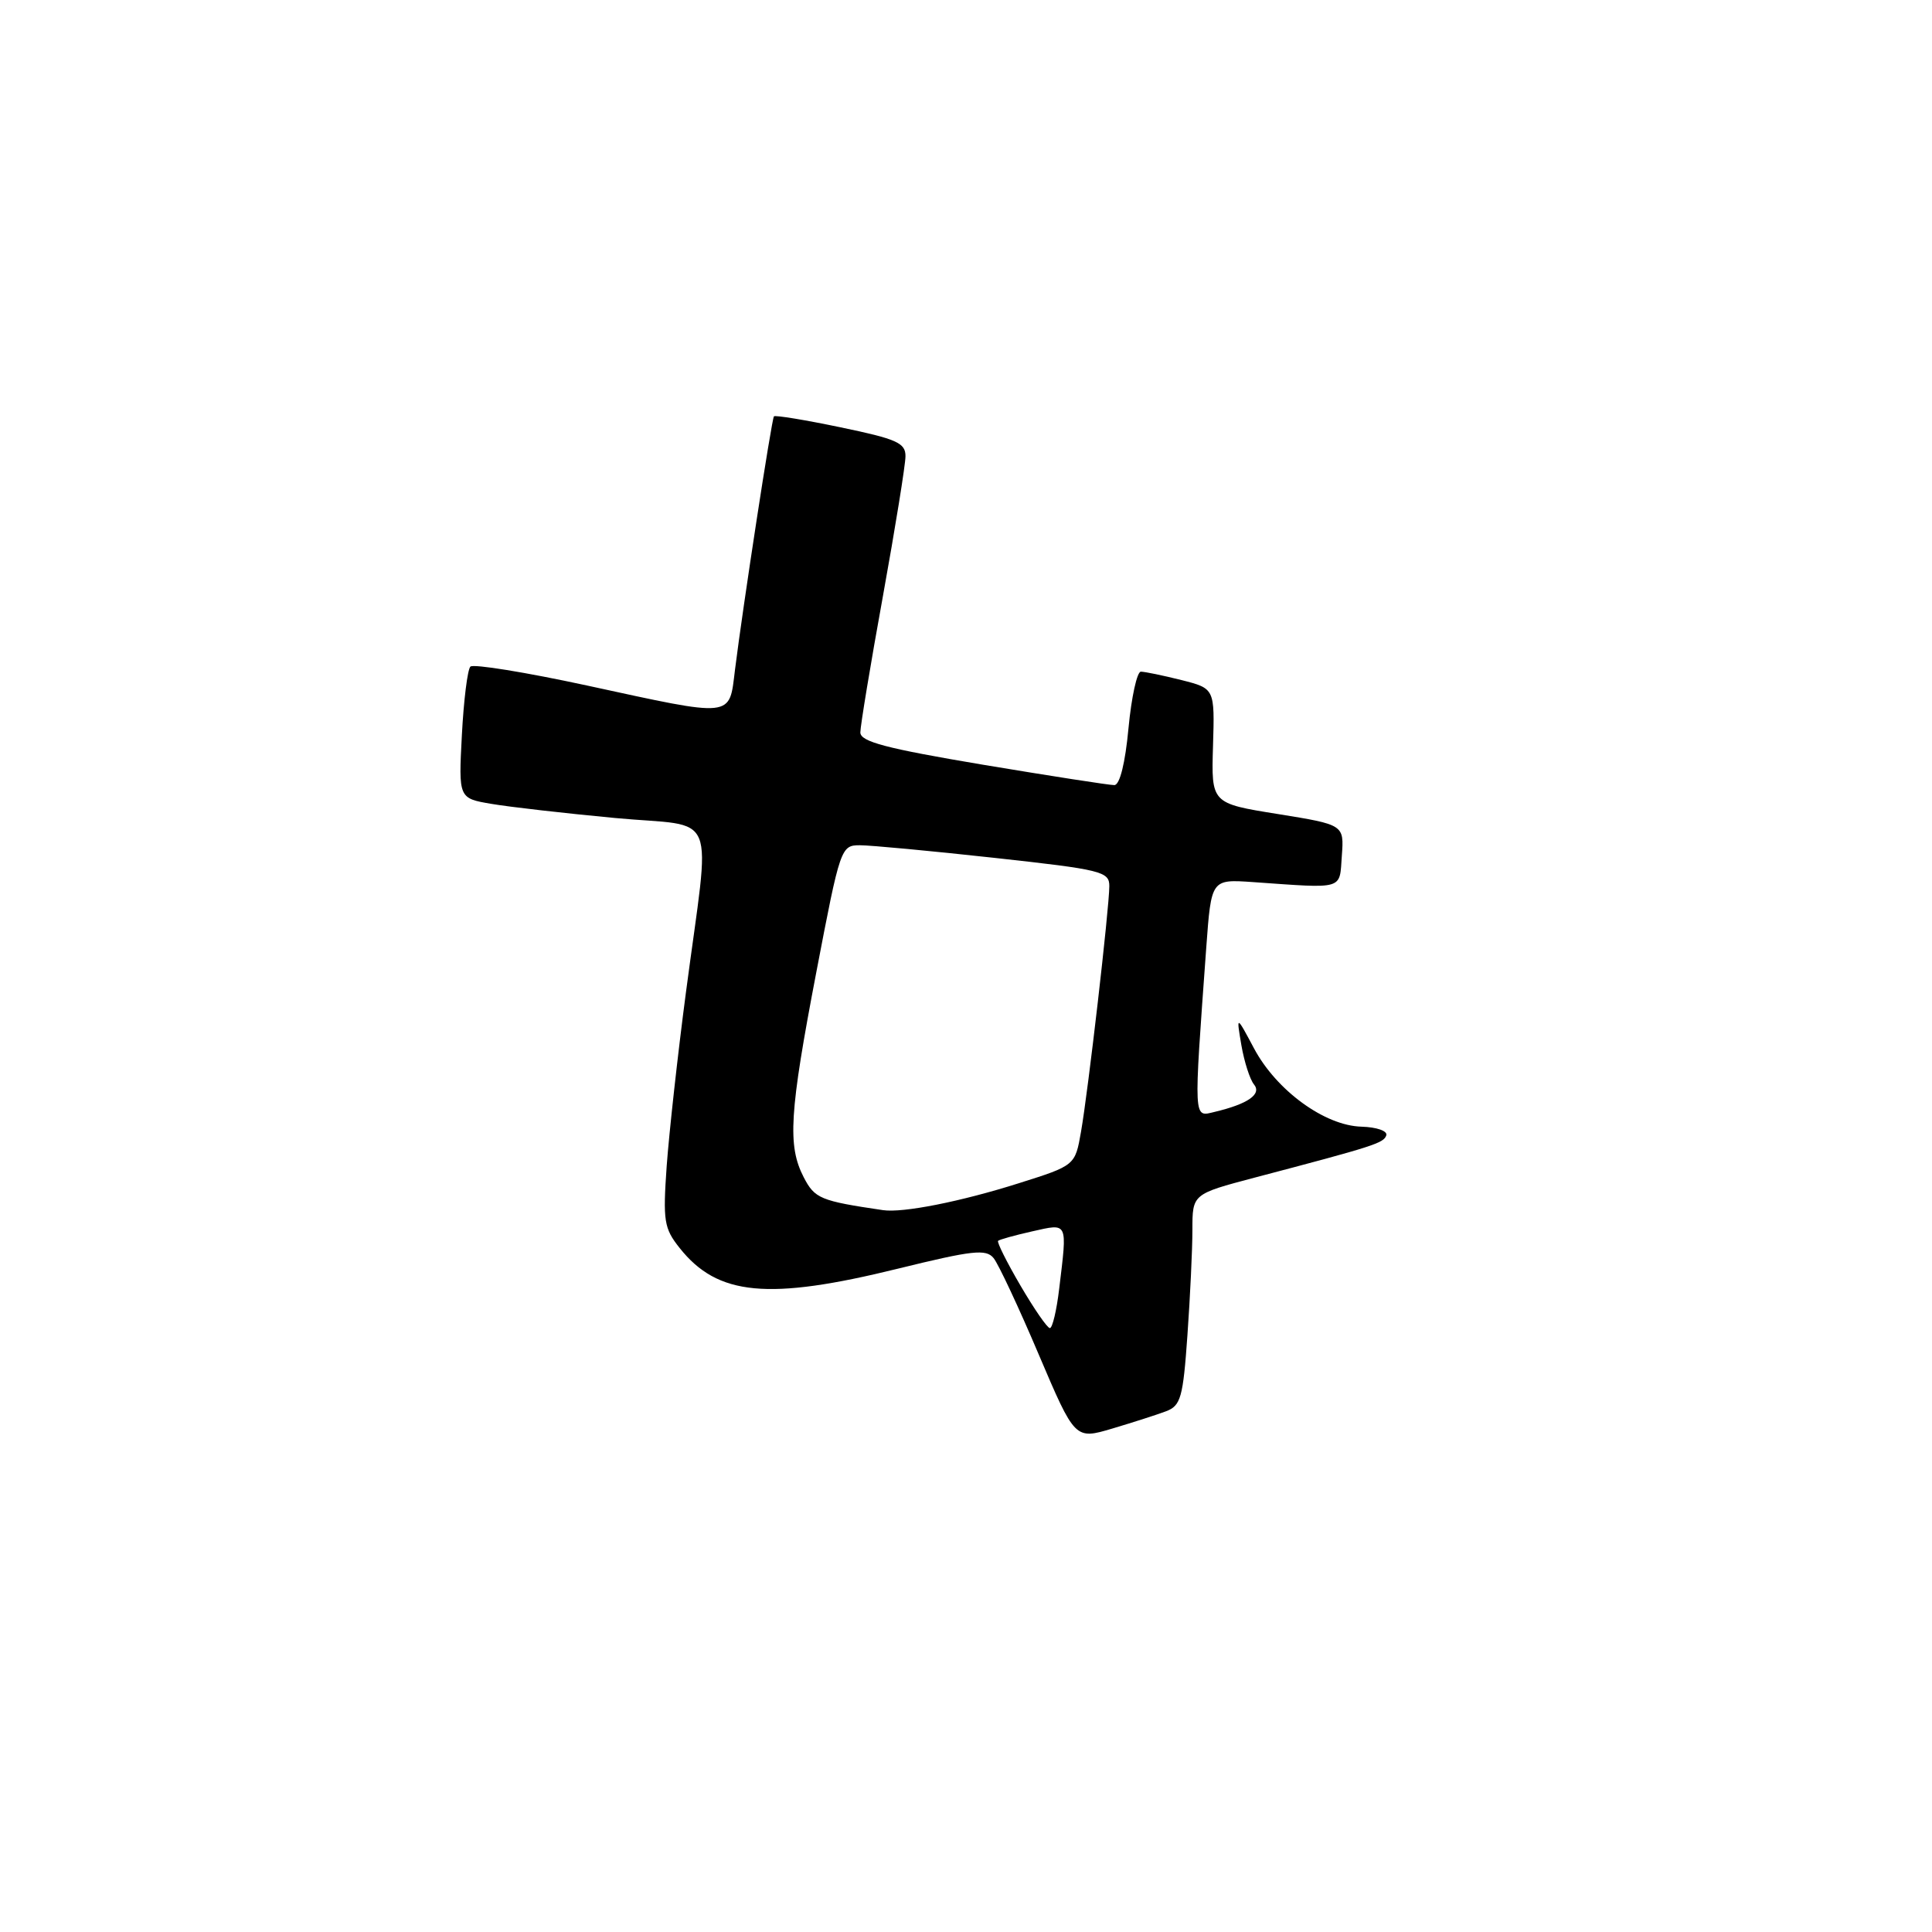 <?xml version="1.0" encoding="UTF-8" standalone="no"?>
<!DOCTYPE svg PUBLIC "-//W3C//DTD SVG 1.1//EN" "http://www.w3.org/Graphics/SVG/1.1/DTD/svg11.dtd" >
<svg xmlns="http://www.w3.org/2000/svg" xmlns:xlink="http://www.w3.org/1999/xlink" version="1.1" viewBox="0 0 256 256">
 <g >
 <path fill="currentColor"
d=" M 154.51 187.00 C 156.46 186.26 156.76 185.19 157.34 176.93 C 157.70 171.85 158.00 165.56 158.00 162.96 C 158.00 158.22 158.00 158.22 166.25 156.04 C 182.14 151.86 183.34 151.47 183.69 150.44 C 183.88 149.86 182.43 149.35 180.40 149.29 C 175.53 149.16 169.12 144.48 166.16 138.91 C 163.81 134.50 163.81 134.50 164.49 138.50 C 164.87 140.70 165.62 143.03 166.15 143.68 C 167.23 144.98 165.37 146.28 160.95 147.33 C 158.11 148.01 158.15 148.82 159.84 125.50 C 160.50 116.50 160.50 116.50 166.00 116.88 C 178.26 117.74 177.47 117.97 177.80 113.39 C 178.10 109.28 178.10 109.28 169.30 107.86 C 160.50 106.45 160.50 106.45 160.73 98.84 C 160.96 91.23 160.96 91.23 156.54 90.11 C 154.10 89.50 151.69 89.00 151.17 89.00 C 150.66 89.00 149.92 92.38 149.53 96.50 C 149.10 101.11 148.38 104.01 147.66 104.03 C 147.02 104.04 139.19 102.82 130.25 101.33 C 117.40 99.17 114.00 98.28 114.00 97.05 C 114.00 96.20 115.34 88.08 116.99 79.00 C 118.63 69.92 119.98 61.58 119.98 60.46 C 120.00 58.69 118.83 58.17 111.41 56.63 C 106.69 55.64 102.70 54.99 102.55 55.17 C 102.25 55.53 98.43 80.40 97.39 88.75 C 96.60 95.17 97.39 95.09 77.76 90.83 C 69.66 89.08 62.71 87.95 62.33 88.33 C 61.95 88.71 61.44 92.80 61.20 97.41 C 60.76 105.78 60.76 105.78 65.13 106.52 C 67.53 106.93 74.90 107.77 81.50 108.39 C 95.40 109.70 94.16 106.64 90.89 131.50 C 89.80 139.75 88.66 150.10 88.34 154.50 C 87.83 161.79 87.98 162.76 90.06 165.37 C 95.09 171.71 101.80 172.34 119.00 168.10 C 128.90 165.67 130.66 165.47 131.66 166.71 C 132.30 167.50 134.99 173.24 137.63 179.46 C 142.44 190.76 142.44 190.76 147.39 189.29 C 150.11 188.48 153.32 187.45 154.51 187.00 Z  M 135.22 170.35 C 133.41 167.26 132.08 164.59 132.25 164.42 C 132.42 164.25 134.46 163.68 136.78 163.16 C 141.56 162.09 141.43 161.80 140.35 170.75 C 140.01 173.64 139.45 175.99 139.11 175.98 C 138.77 175.97 137.02 173.43 135.22 170.35 Z  M 117.00 160.35 C 108.71 159.13 107.96 158.82 106.50 156.00 C 104.33 151.80 104.59 147.48 108.18 128.75 C 111.33 112.29 111.43 112.00 113.94 112.00 C 115.35 112.00 123.36 112.75 131.75 113.67 C 145.99 115.23 147.00 115.48 146.99 117.42 C 146.98 120.37 144.18 144.62 143.24 149.96 C 142.46 154.43 142.46 154.43 134.98 156.79 C 127.27 159.23 119.63 160.74 117.00 160.35 Z "/>
</g>
</svg>